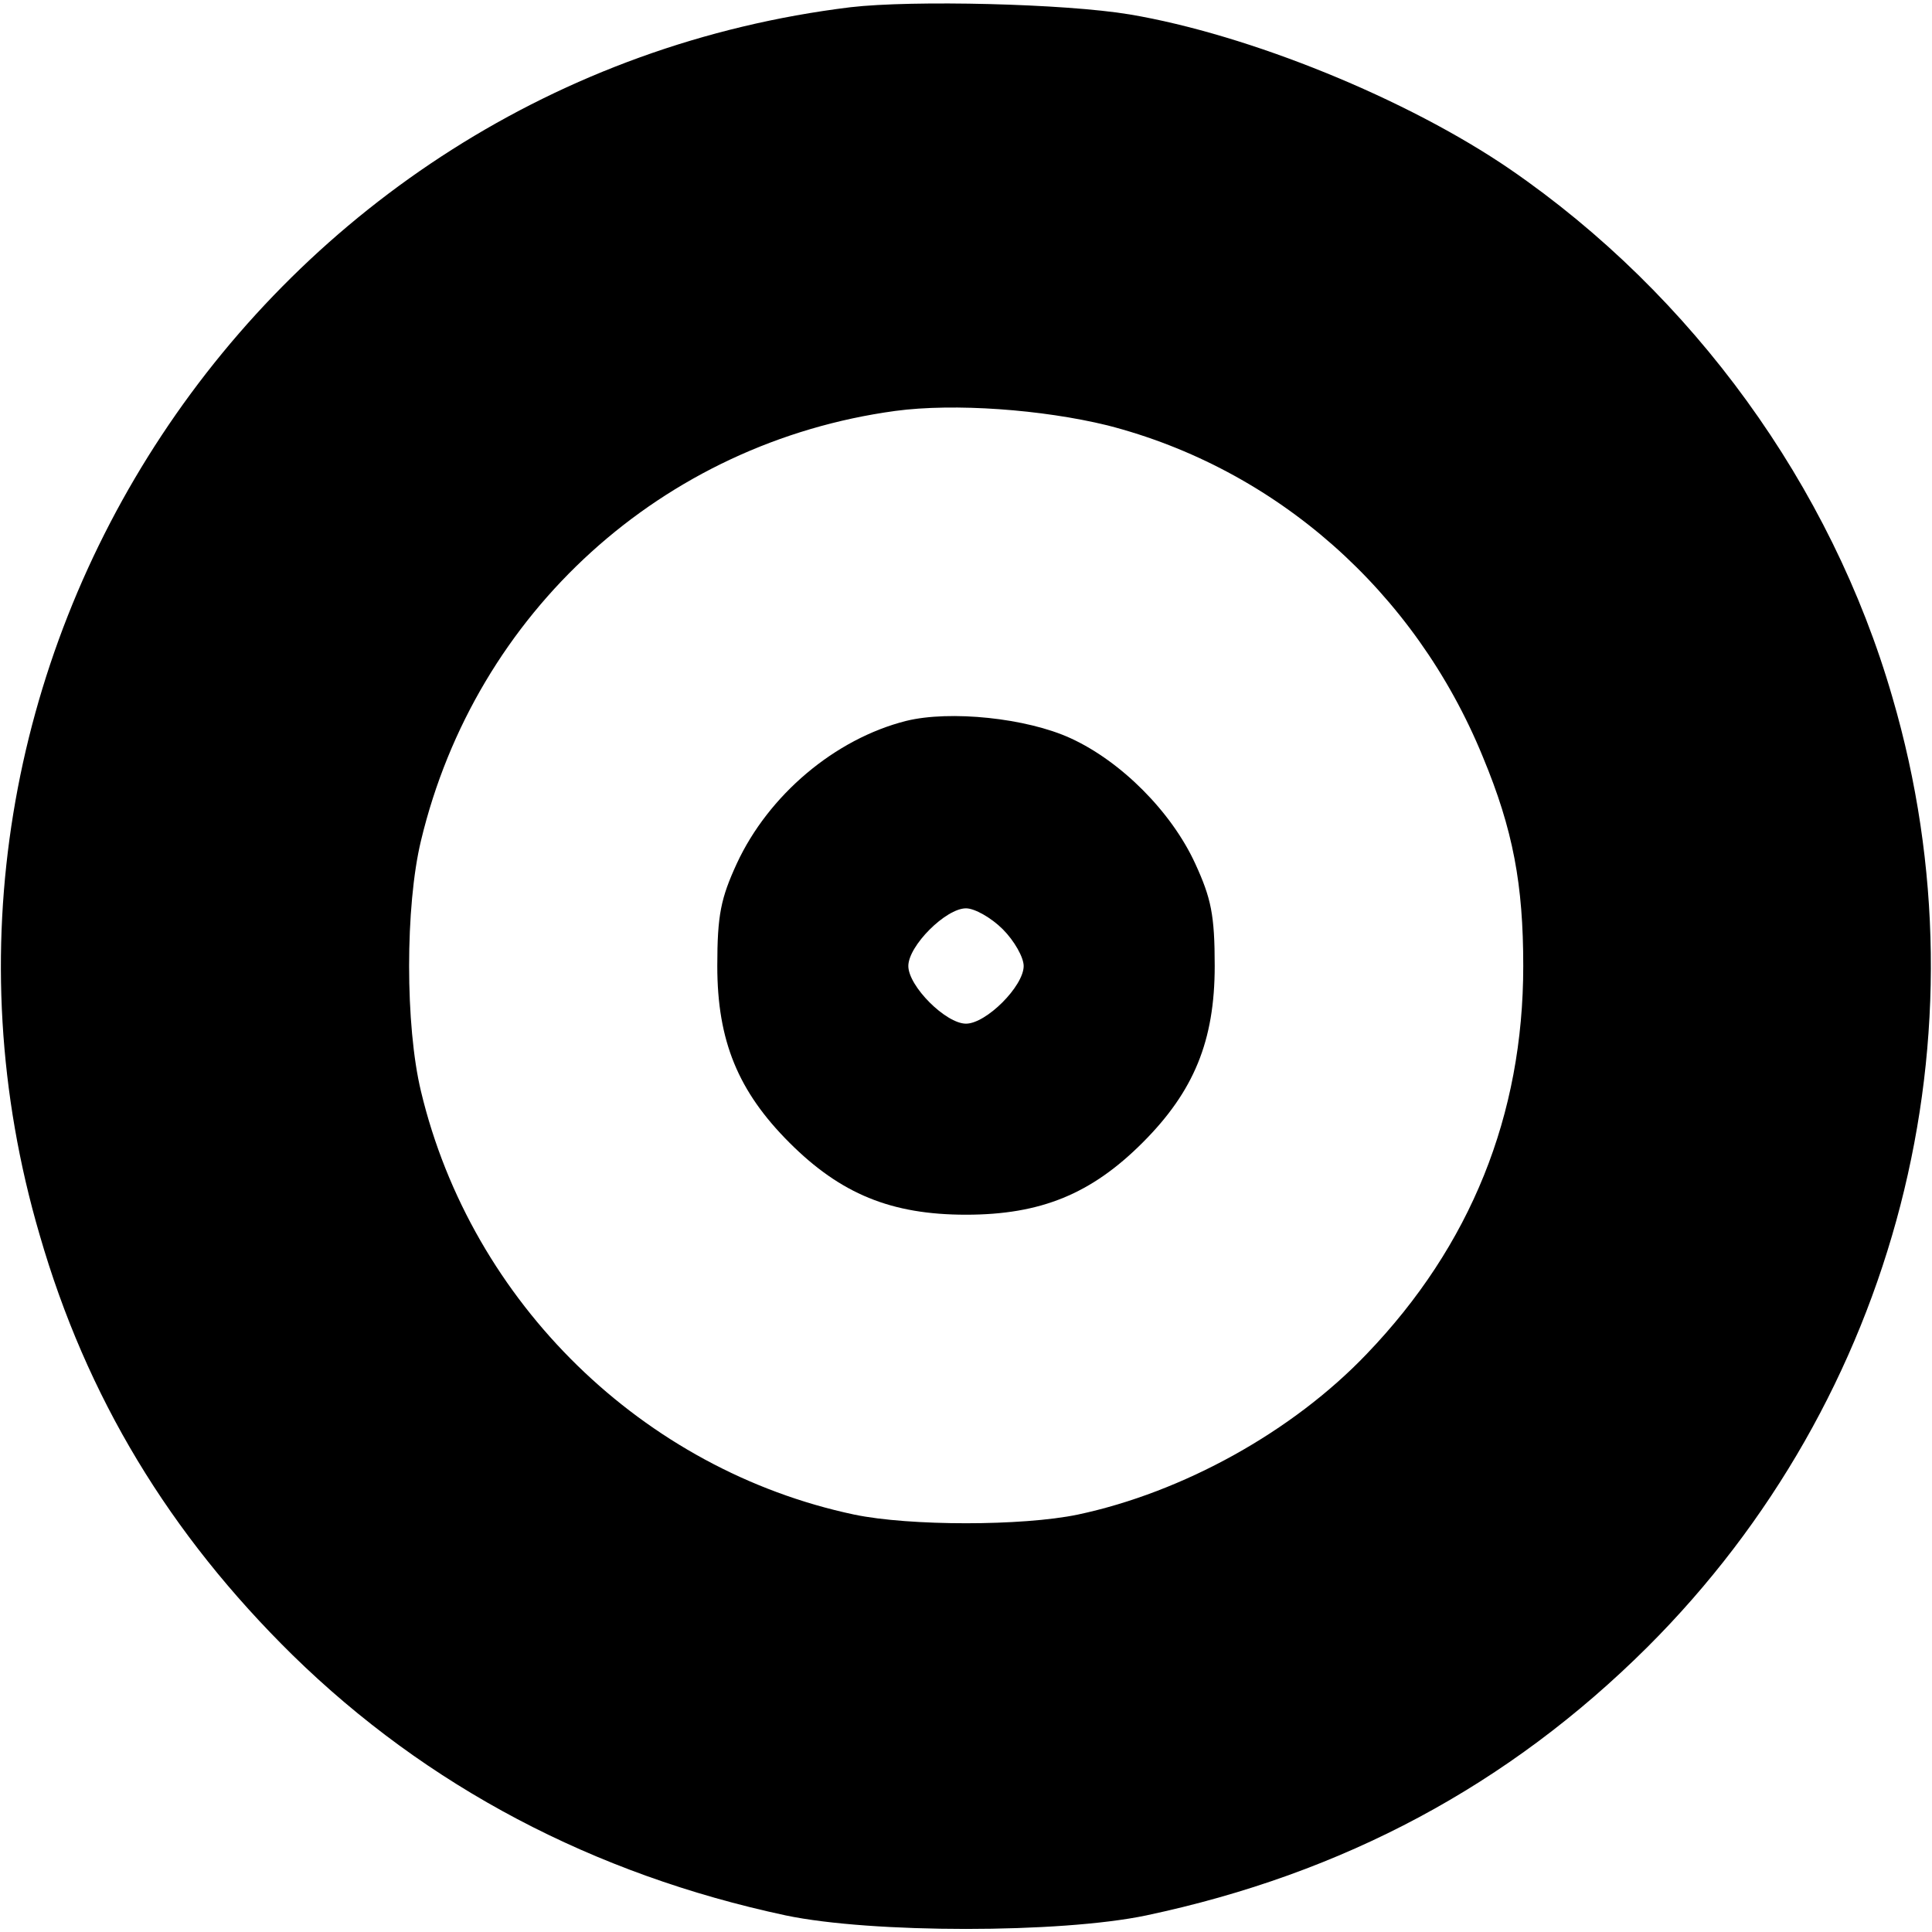 <?xml version="1.0" standalone="no"?>
<!DOCTYPE svg PUBLIC "-//W3C//DTD SVG 20010904//EN"
 "http://www.w3.org/TR/2001/REC-SVG-20010904/DTD/svg10.dtd">
<svg version="1.0" xmlns="http://www.w3.org/2000/svg"
 width="268pt" height="268pt" viewBox="0 0 268 268"
 preserveAspectRatio="xMidYMid meet">
<g transform="translate(0,268) scale(0.1,-0.1)"
fill="#000000" stroke="none">
<path d="M1180 2670 c-817 -100 -1356 -915 -1125 -1703 65 -225 180 -415 351
-583 186 -182 417 -304 684 -361 119 -25 381 -25 500 0 274 58 503 181 695
372 346 345 477 850 340 1318 -85 294 -277 558 -530 732 -143 98 -362 187
-528 215 -90 15 -301 20 -387 10z m356 -580 c234 -60 427 -230 521 -460 42
-101 56 -177 56 -290 0 -207 -73 -388 -217 -538 -103 -108 -255 -192 -401
-223 -77 -16 -233 -16 -310 0 -293 62 -531 294 -601 587 -22 91 -22 257 0 348
76 317 335 552 658 596 82 11 204 2 294 -20z"/>
<path d="M1257 1680 c-99 -25 -191 -103 -235 -198 -22 -48 -27 -71 -27 -142 0
-104 29 -174 100 -245 71 -71 141 -100 245 -100 104 0 174 29 245 100 71 71
100 141 100 245 0 71 -5 94 -27 142 -33 72 -103 142 -173 174 -61 28 -167 39
-228 24z m134 -289 c16 -16 29 -39 29 -51 0 -28 -52 -80 -80 -80 -28 0 -80 52
-80 80 0 28 52 80 80 80 12 0 35 -13 51 -29z"/>
</g>
</svg>
